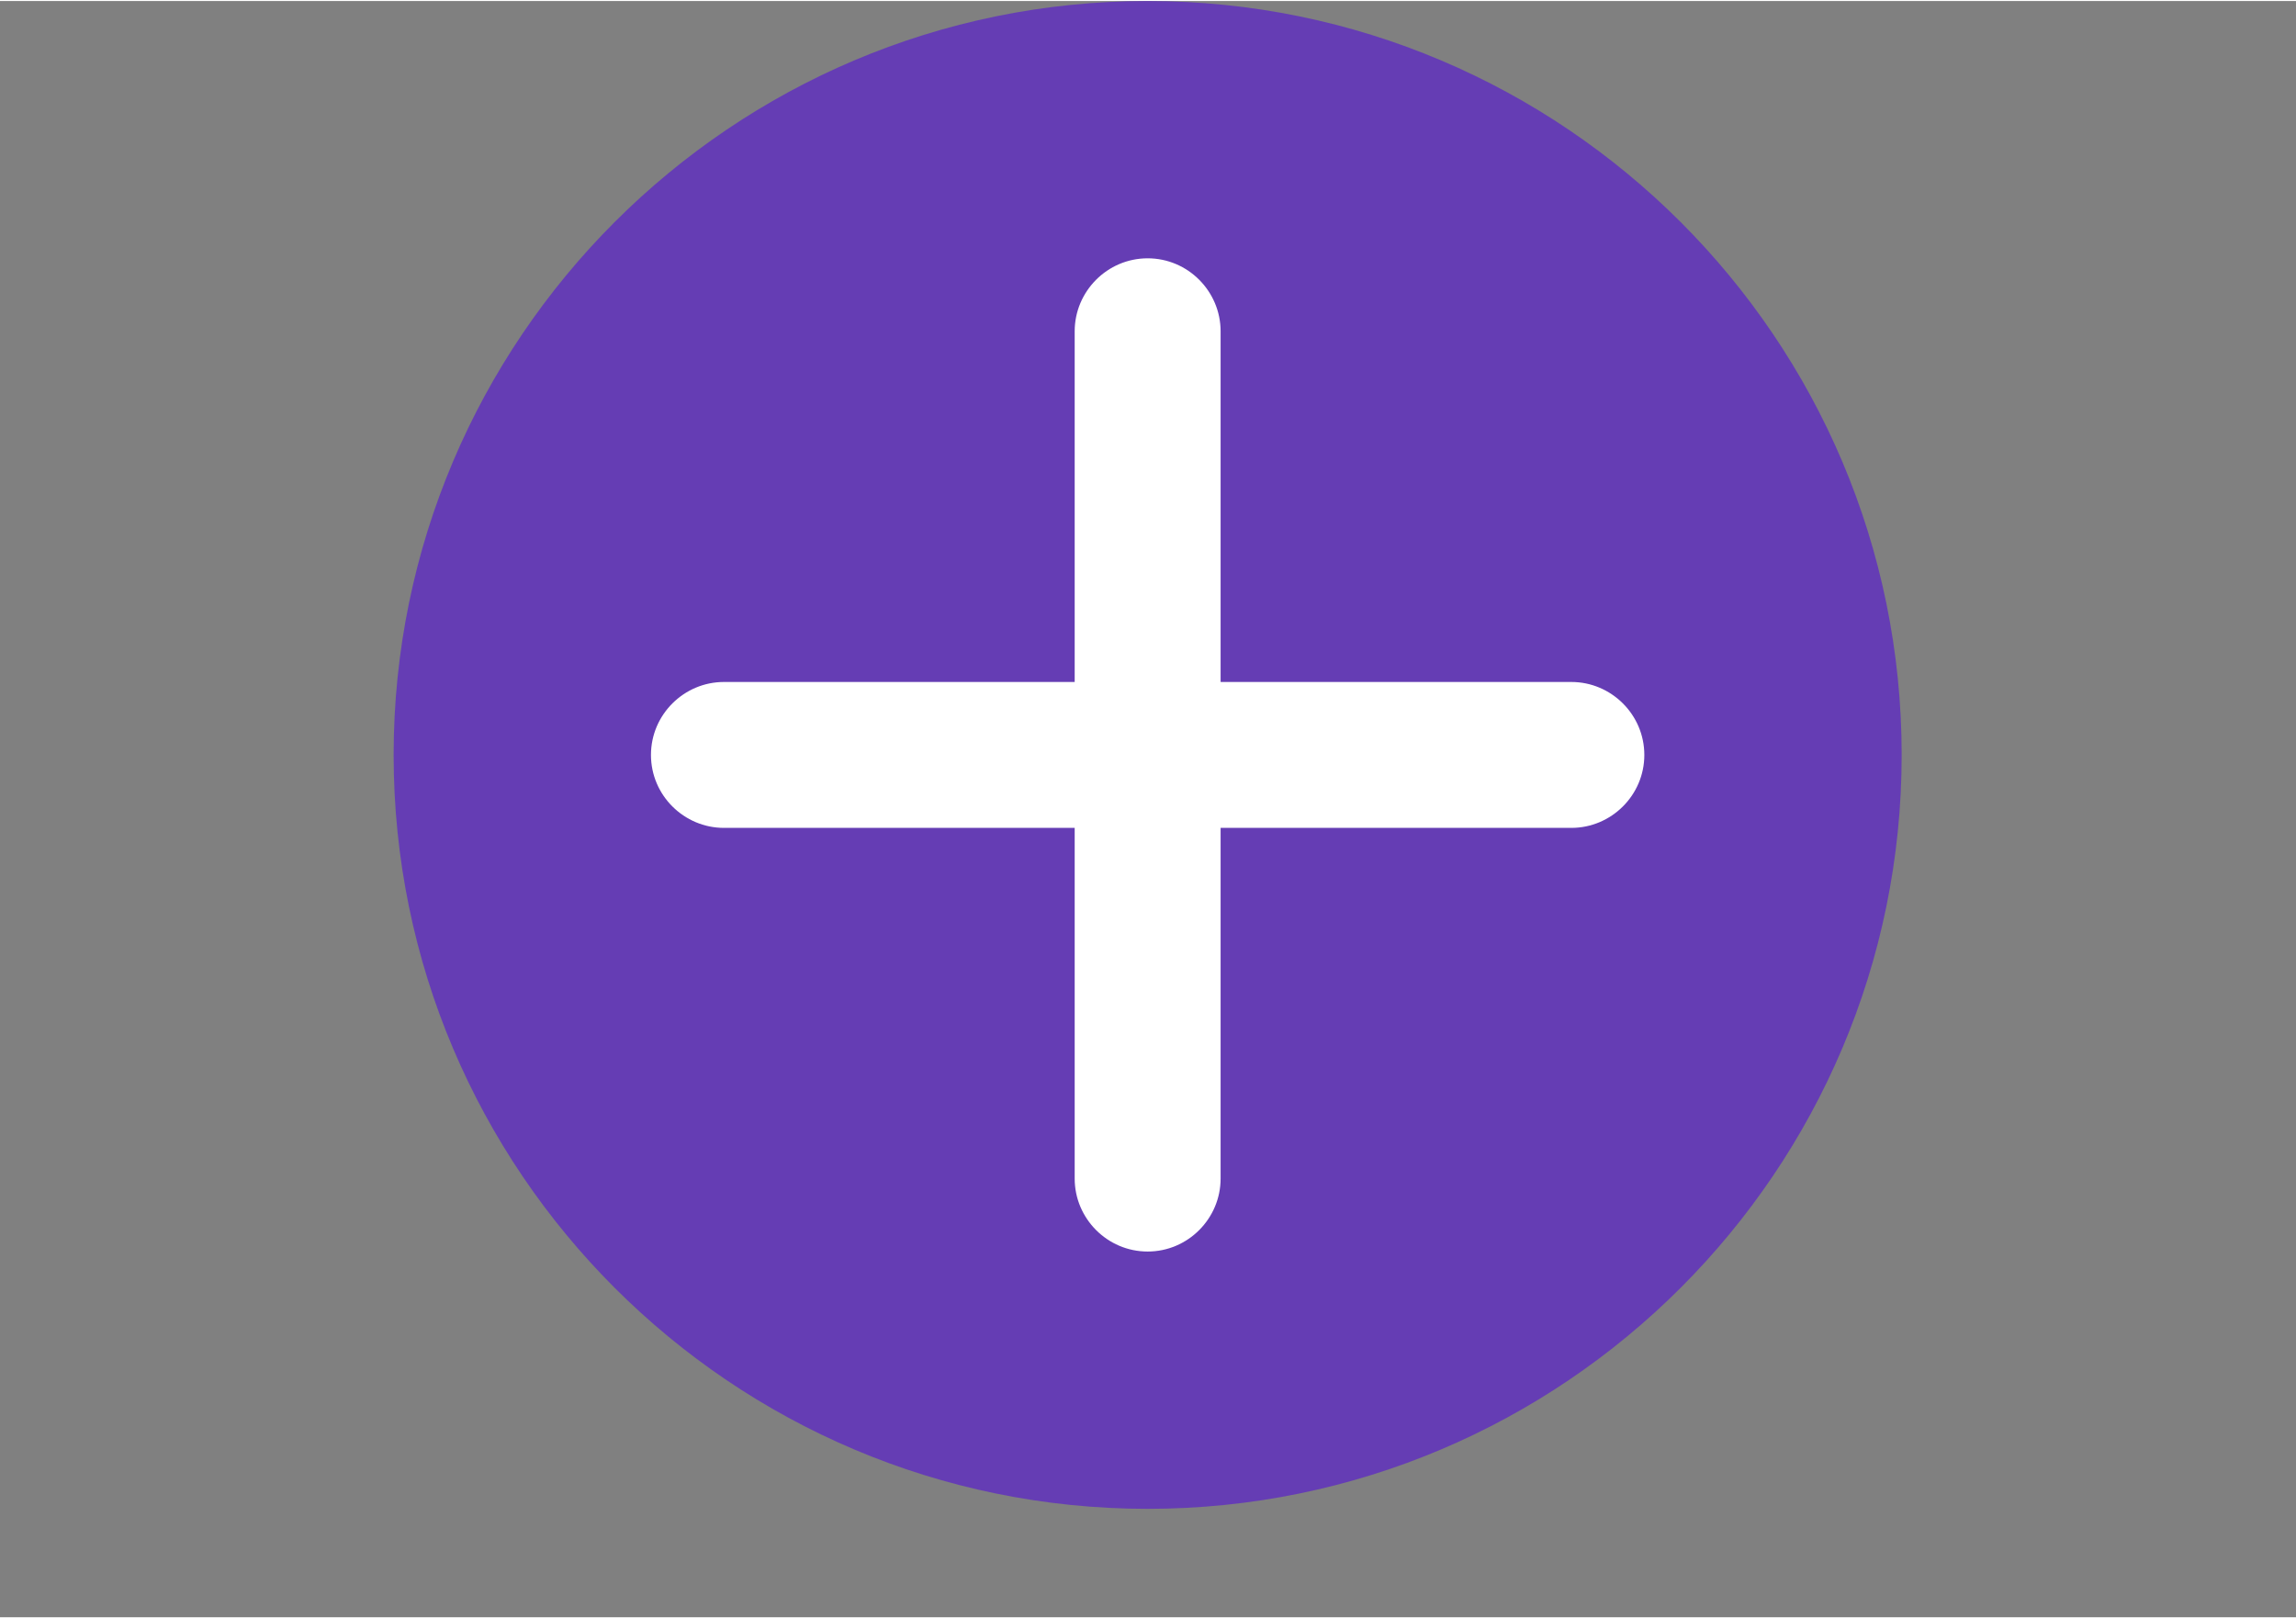 <svg xmlns="http://www.w3.org/2000/svg" xmlns:xlink="http://www.w3.org/1999/xlink" width="793" zoomAndPan="magnify" viewBox="0 0 595.5 419.25" height="559" preserveAspectRatio="xMidYMid meet" version="1.0"><rect x="0" y="0" width="595.5" height="419.25" fill="#808080" stroke="none"/><defs><clipPath id="38002dade8"><path d="M 158.848 137.664 L 436.426 137.664 L 436.426 253.426 L 158.848 253.426 Z M 158.848 137.664 " clip-rule="nonzero"/></clipPath><clipPath id="eead73cbe7"><path d="M 234.77 54.148 L 360.508 54.148 L 360.508 364.98 L 234.77 364.98 Z M 234.77 54.148 " clip-rule="nonzero"/></clipPath><clipPath id="7d6cb8b2c5"><path d="M 102.094 0 L 493.223 0 L 493.223 391.129 L 102.094 391.129 Z M 102.094 0 " clip-rule="nonzero"/></clipPath></defs><g clip-path="url(#38002dade8)"><path fill="#ffffff" d="M 158.848 137.664 L 436.426 137.664 L 436.426 253.426 L 158.848 253.426 Z M 158.848 137.664 " fill-opacity="1" fill-rule="nonzero"/></g><g clip-path="url(#eead73cbe7)"><path fill="#ffffff" d="M 234.77 54.148 L 360.508 54.148 L 360.508 364.98 L 234.77 364.98 Z M 234.77 54.148 " fill-opacity="1" fill-rule="nonzero"/></g><g clip-path="url(#7d6cb8b2c5)"><path fill="#653db4" d="M 297.66 0 C 189.781 0 102.094 87.688 102.094 195.566 C 102.094 303.441 189.781 391.129 297.66 391.129 C 405.535 391.129 493.223 303.441 493.223 195.566 C 493.223 87.688 405.535 0 297.66 0 Z M 407.555 214.488 L 316.582 214.488 L 316.582 305.457 C 316.582 315.805 308.129 324.383 297.66 324.383 C 287.188 324.383 278.734 315.805 278.734 305.457 L 278.734 214.488 L 187.762 214.488 C 177.418 214.488 168.836 206.035 168.836 195.566 C 168.836 185.094 177.418 176.641 187.762 176.641 L 278.734 176.641 L 278.734 85.668 C 278.734 75.324 287.188 66.742 297.66 66.742 C 308.129 66.742 316.582 75.324 316.582 85.668 L 316.582 176.641 L 407.555 176.641 C 417.898 176.641 426.48 185.094 426.48 195.566 C 426.48 206.035 417.898 214.488 407.555 214.488 Z M 407.555 214.488 " fill-opacity="1" fill-rule="nonzero"/></g></svg>